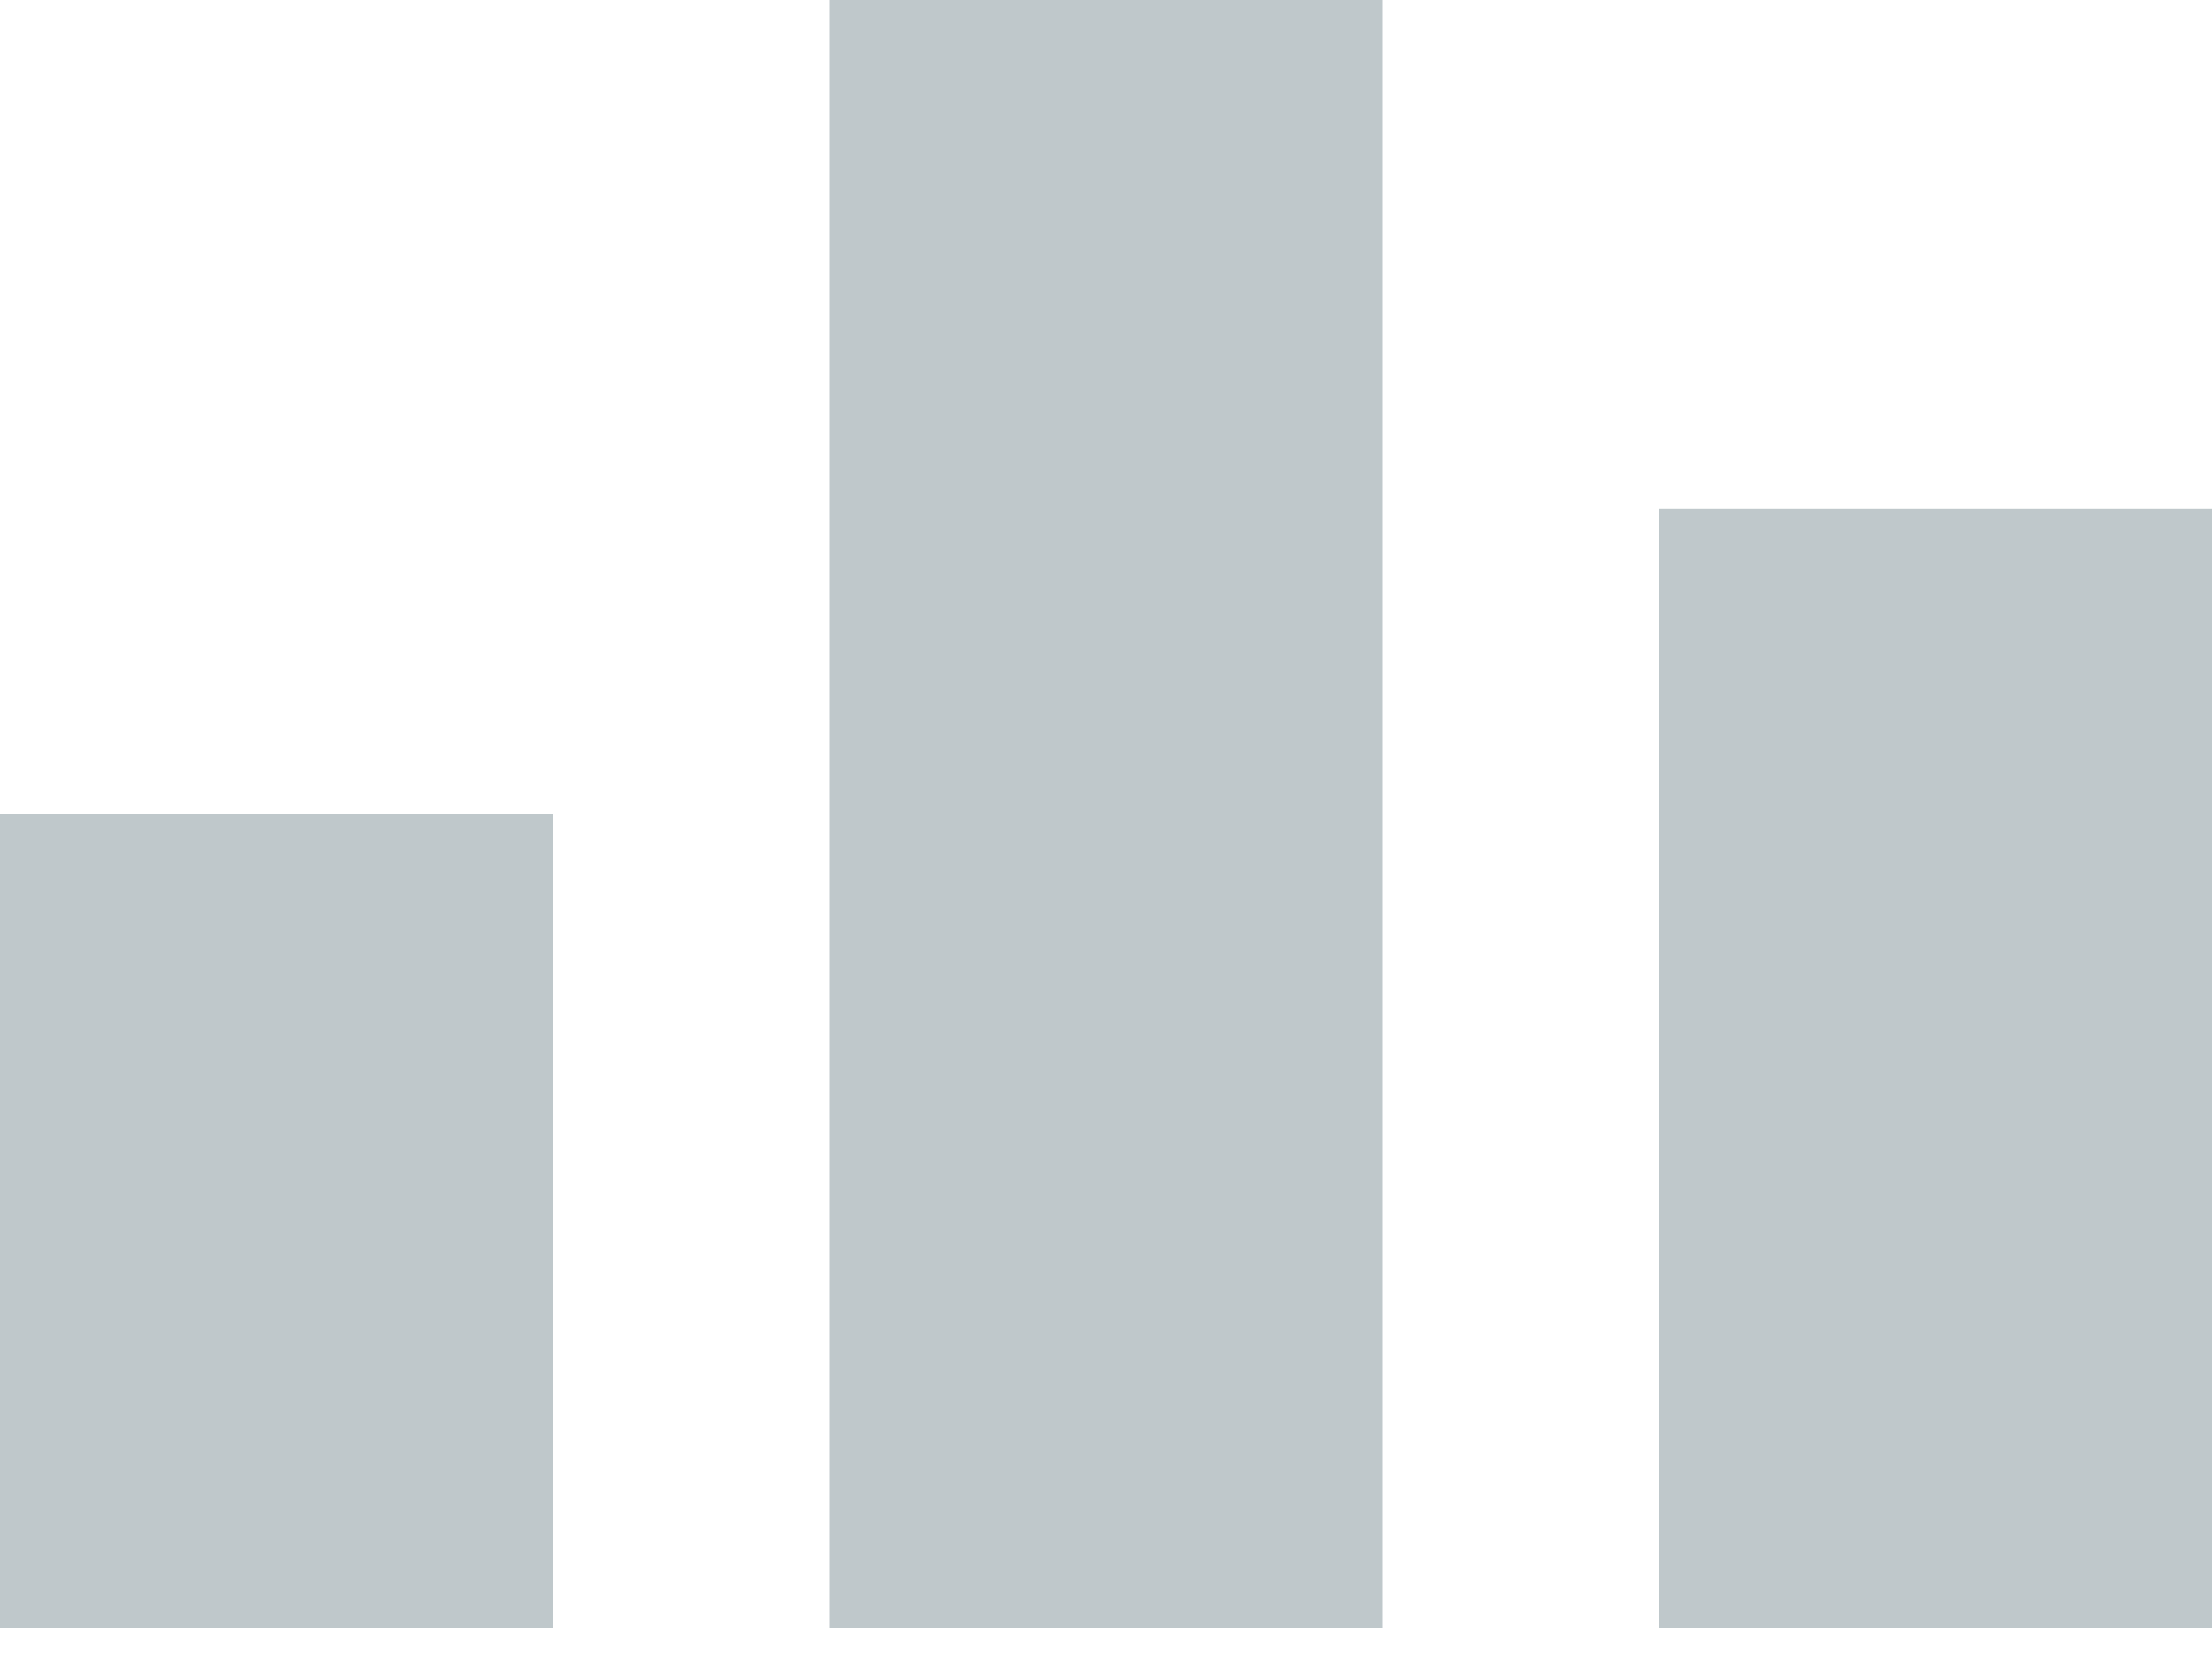 <svg width="24" height="18" viewBox="0 0 24 18" fill="none" xmlns="http://www.w3.org/2000/svg">
<path d="M9 17.664H15V0H9V17.664ZM0 17.664H6V8.832H0V17.664ZM18 5.52V17.664H24V5.52H18Z" fill="#BFC8CB"/>
</svg>
